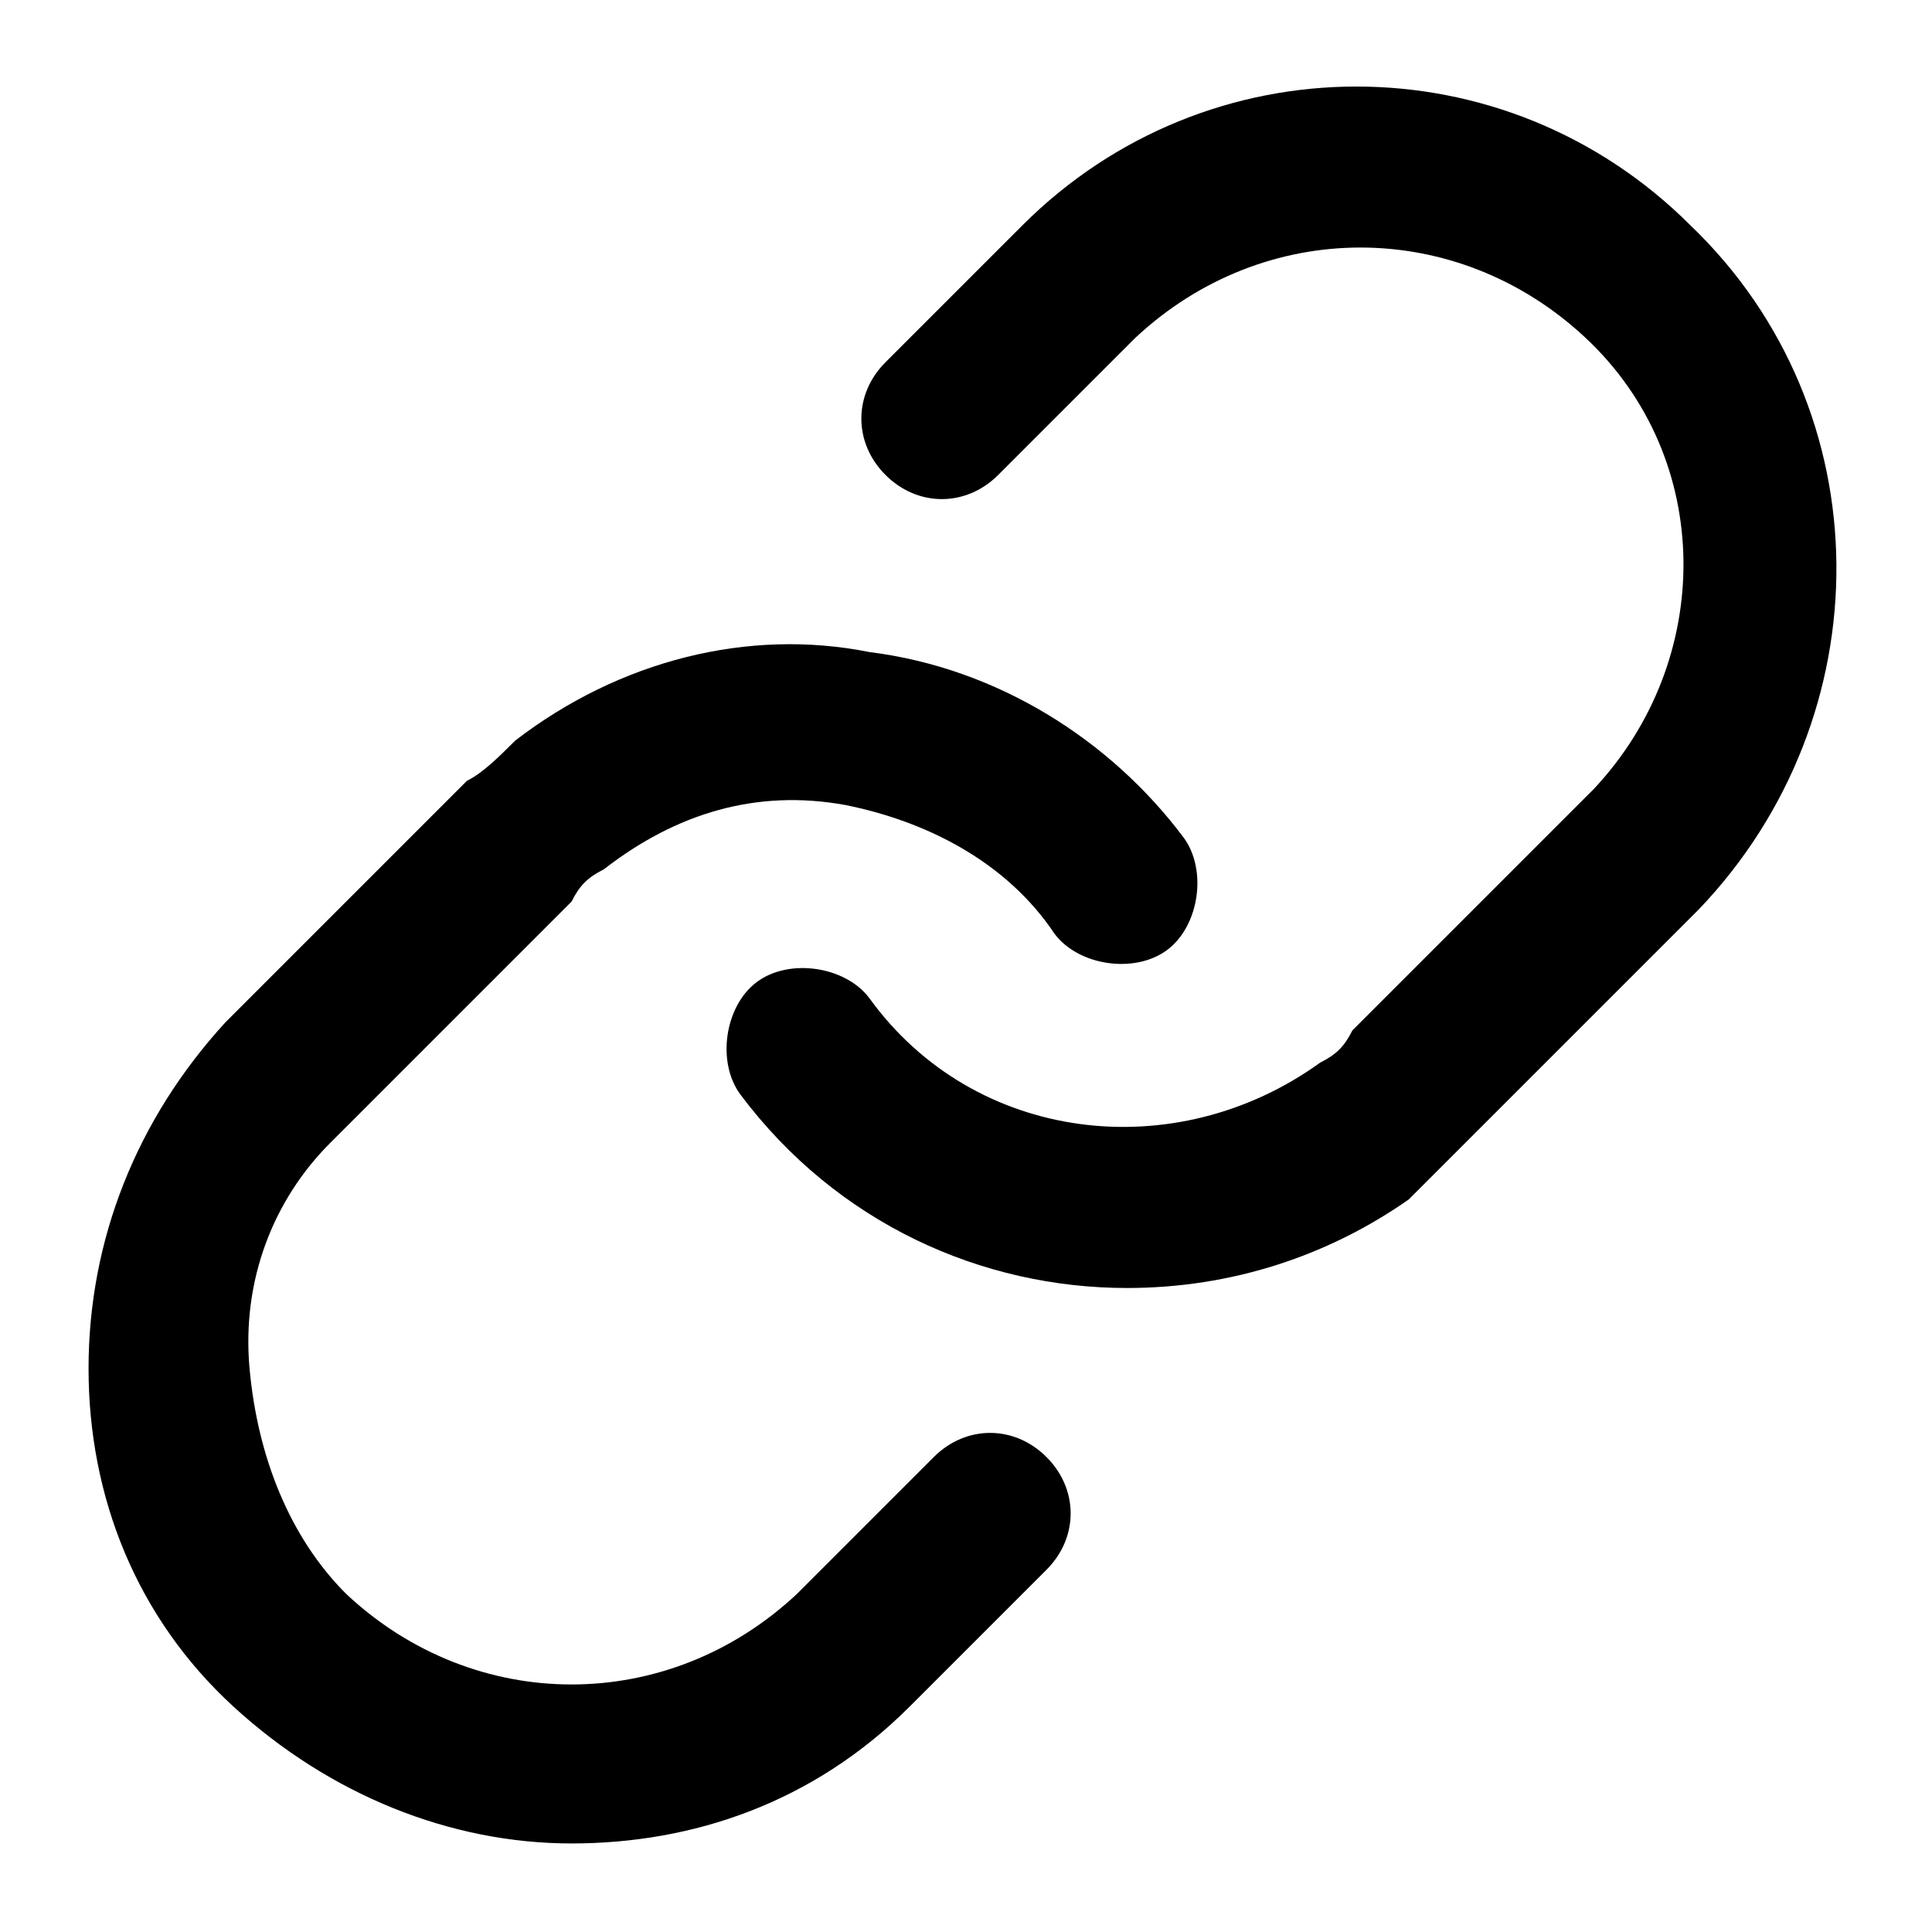 <svg version="1.1" id="Layer_1" xmlns="http://www.w3.org/2000/svg" xmlns:xlink="http://www.w3.org/1999/xlink" x="0" y="0" viewBox="0 0 24 24" xml:space="preserve" enable-background="new 0 0 24 24"><path d="M14,16c-1.8,0-3.6-0.8-4.8-2.4c-0.3-0.4-0.2-1.1,0.2-1.4c0.4-0.3,1.1-0.2,1.4,0.2c1.3,1.8,3.8,2.1,5.6,0.8	c0.2-0.1,0.3-0.2,0.4-0.4l3-3c1.5-1.6,1.5-4.1-0.1-5.6c-1.6-1.5-4-1.5-5.6,0l-1.7,1.7c-0.4,0.4-1,0.4-1.4,0c-0.4-0.4-0.4-1,0-1.4	l1.7-1.7c2.3-2.3,6-2.3,8.3,0c2.4,2.3,2.4,6.1,0.1,8.5l-3,3c-0.2,0.2-0.4,0.4-0.6,0.6C16.5,15.6,15.3,16,14,16z"/><path d="M7.1,22.9c-1.5,0-3-0.6-4.2-1.7c-1.2-1.1-1.8-2.6-1.8-4.2c0-1.6,0.6-3.1,1.7-4.3l3-3C6,9.6,6.2,9.4,6.4,9.2	c1.3-1,2.9-1.4,4.4-1.1c1.6,0.2,3,1.1,3.9,2.3c0.3,0.4,0.2,1.1-0.2,1.4c-0.4,0.3-1.1,0.2-1.4-0.2c-0.6-0.9-1.6-1.4-2.6-1.6	c-1.1-0.2-2.1,0.1-3,0.8c-0.2,0.1-0.3,0.2-0.4,0.4l-3,3C3.4,14.9,3,15.9,3.1,17s0.5,2.1,1.2,2.8c1.6,1.5,4,1.5,5.6,0l1.7-1.7	c0.4-0.4,1-0.4,1.4,0s0.4,1,0,1.4l-1.7,1.7C10.1,22.4,8.6,22.9,7.1,22.9z"/></svg>